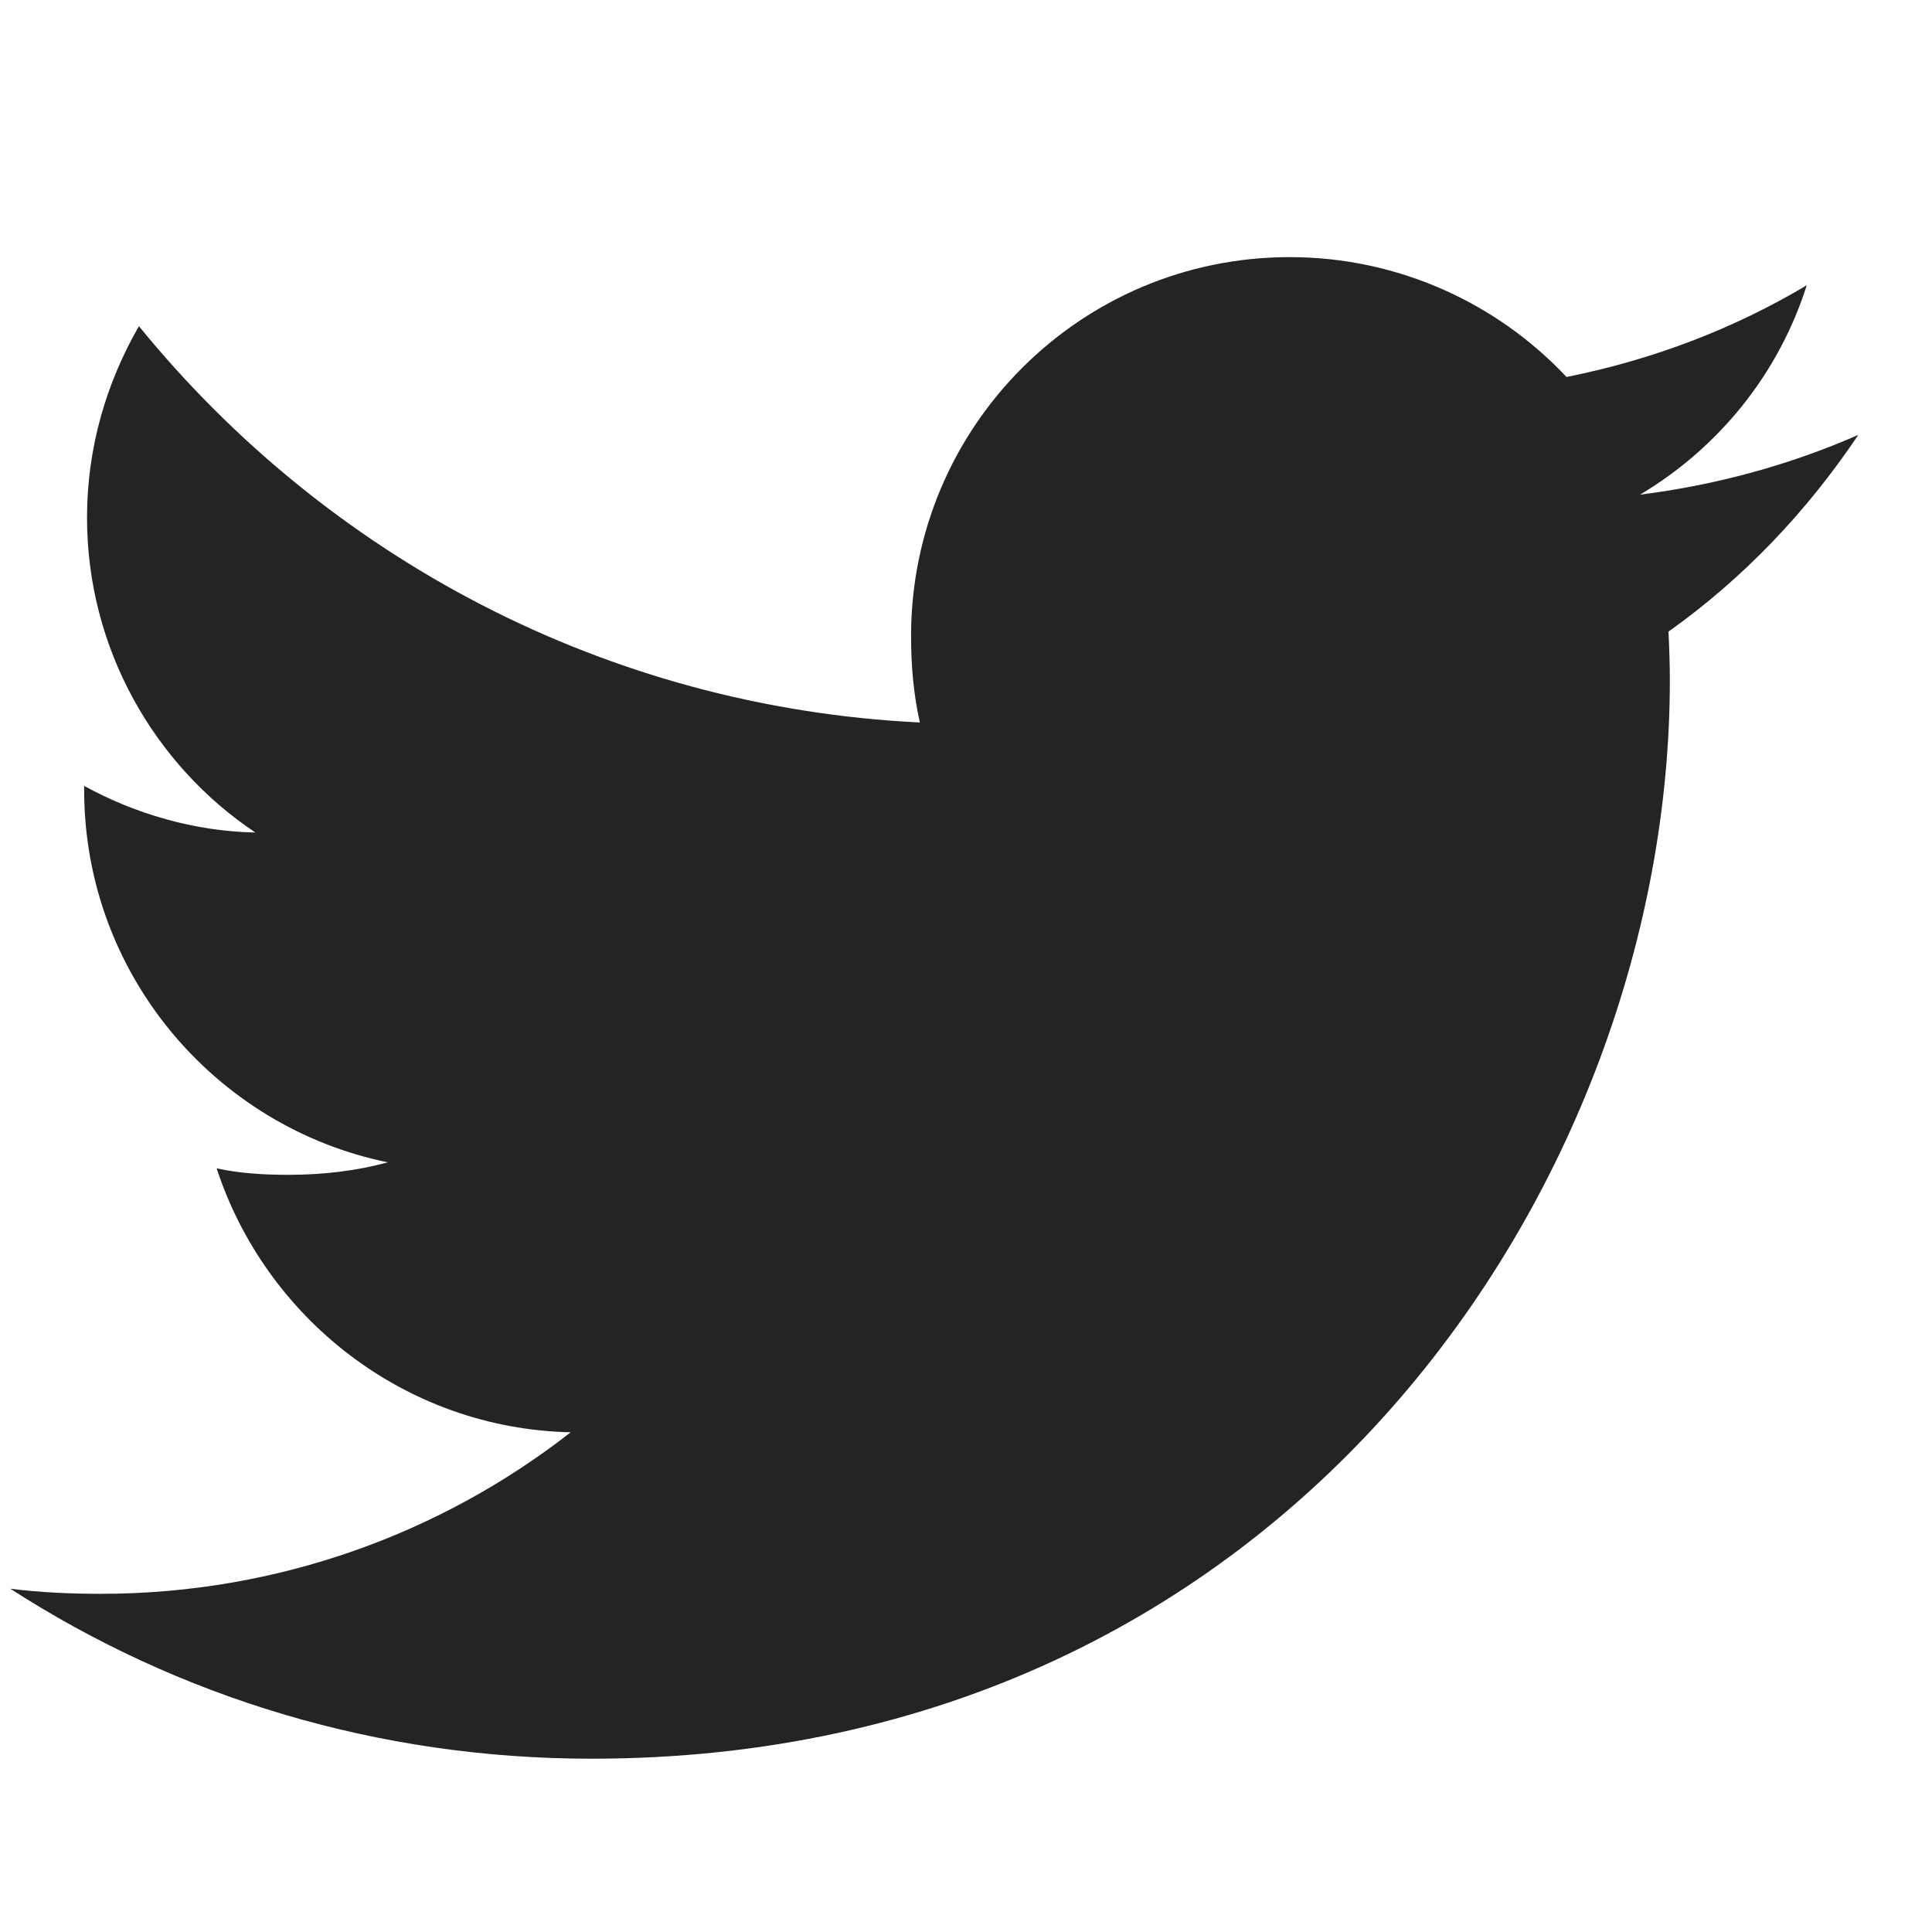 <svg width="23" height="23" viewBox="0 0 23 23" fill="none" xmlns="http://www.w3.org/2000/svg">
<g clip-path="url(#clip0_1_373)">
<path d="M22.123 5.177C21.305 5.536 20.433 5.774 19.524 5.889C20.46 5.331 21.173 4.454 21.509 3.396C20.637 3.916 19.674 4.283 18.649 4.488C17.821 3.606 16.641 3.061 15.354 3.061C12.857 3.061 10.846 5.087 10.846 7.572C10.846 7.93 10.877 8.274 10.951 8.601C7.201 8.418 3.883 6.621 1.654 3.883C1.265 4.558 1.036 5.331 1.036 6.163C1.036 7.725 1.841 9.11 3.04 9.911C2.315 9.897 1.604 9.687 1.002 9.356C1.002 9.369 1.002 9.387 1.002 9.405C1.002 11.597 2.566 13.418 4.616 13.837C4.249 13.938 3.849 13.986 3.433 13.986C3.145 13.986 2.853 13.969 2.579 13.909C3.164 15.695 4.822 17.008 6.794 17.051C5.259 18.251 3.311 18.974 1.202 18.974C0.832 18.974 0.477 18.958 0.122 18.913C2.12 20.201 4.488 20.937 7.042 20.937C15.341 20.937 19.879 14.061 19.879 8.102C19.879 7.902 19.872 7.71 19.863 7.519C20.758 6.883 21.51 6.09 22.123 5.177Z" fill="#242424"/>
</g>
<defs>
<clipPath id="clip0_1_373">
<rect width="22.001" height="22" fill="white" transform="translate(0.122 0.998)"/>
</clipPath>
</defs>
</svg>
